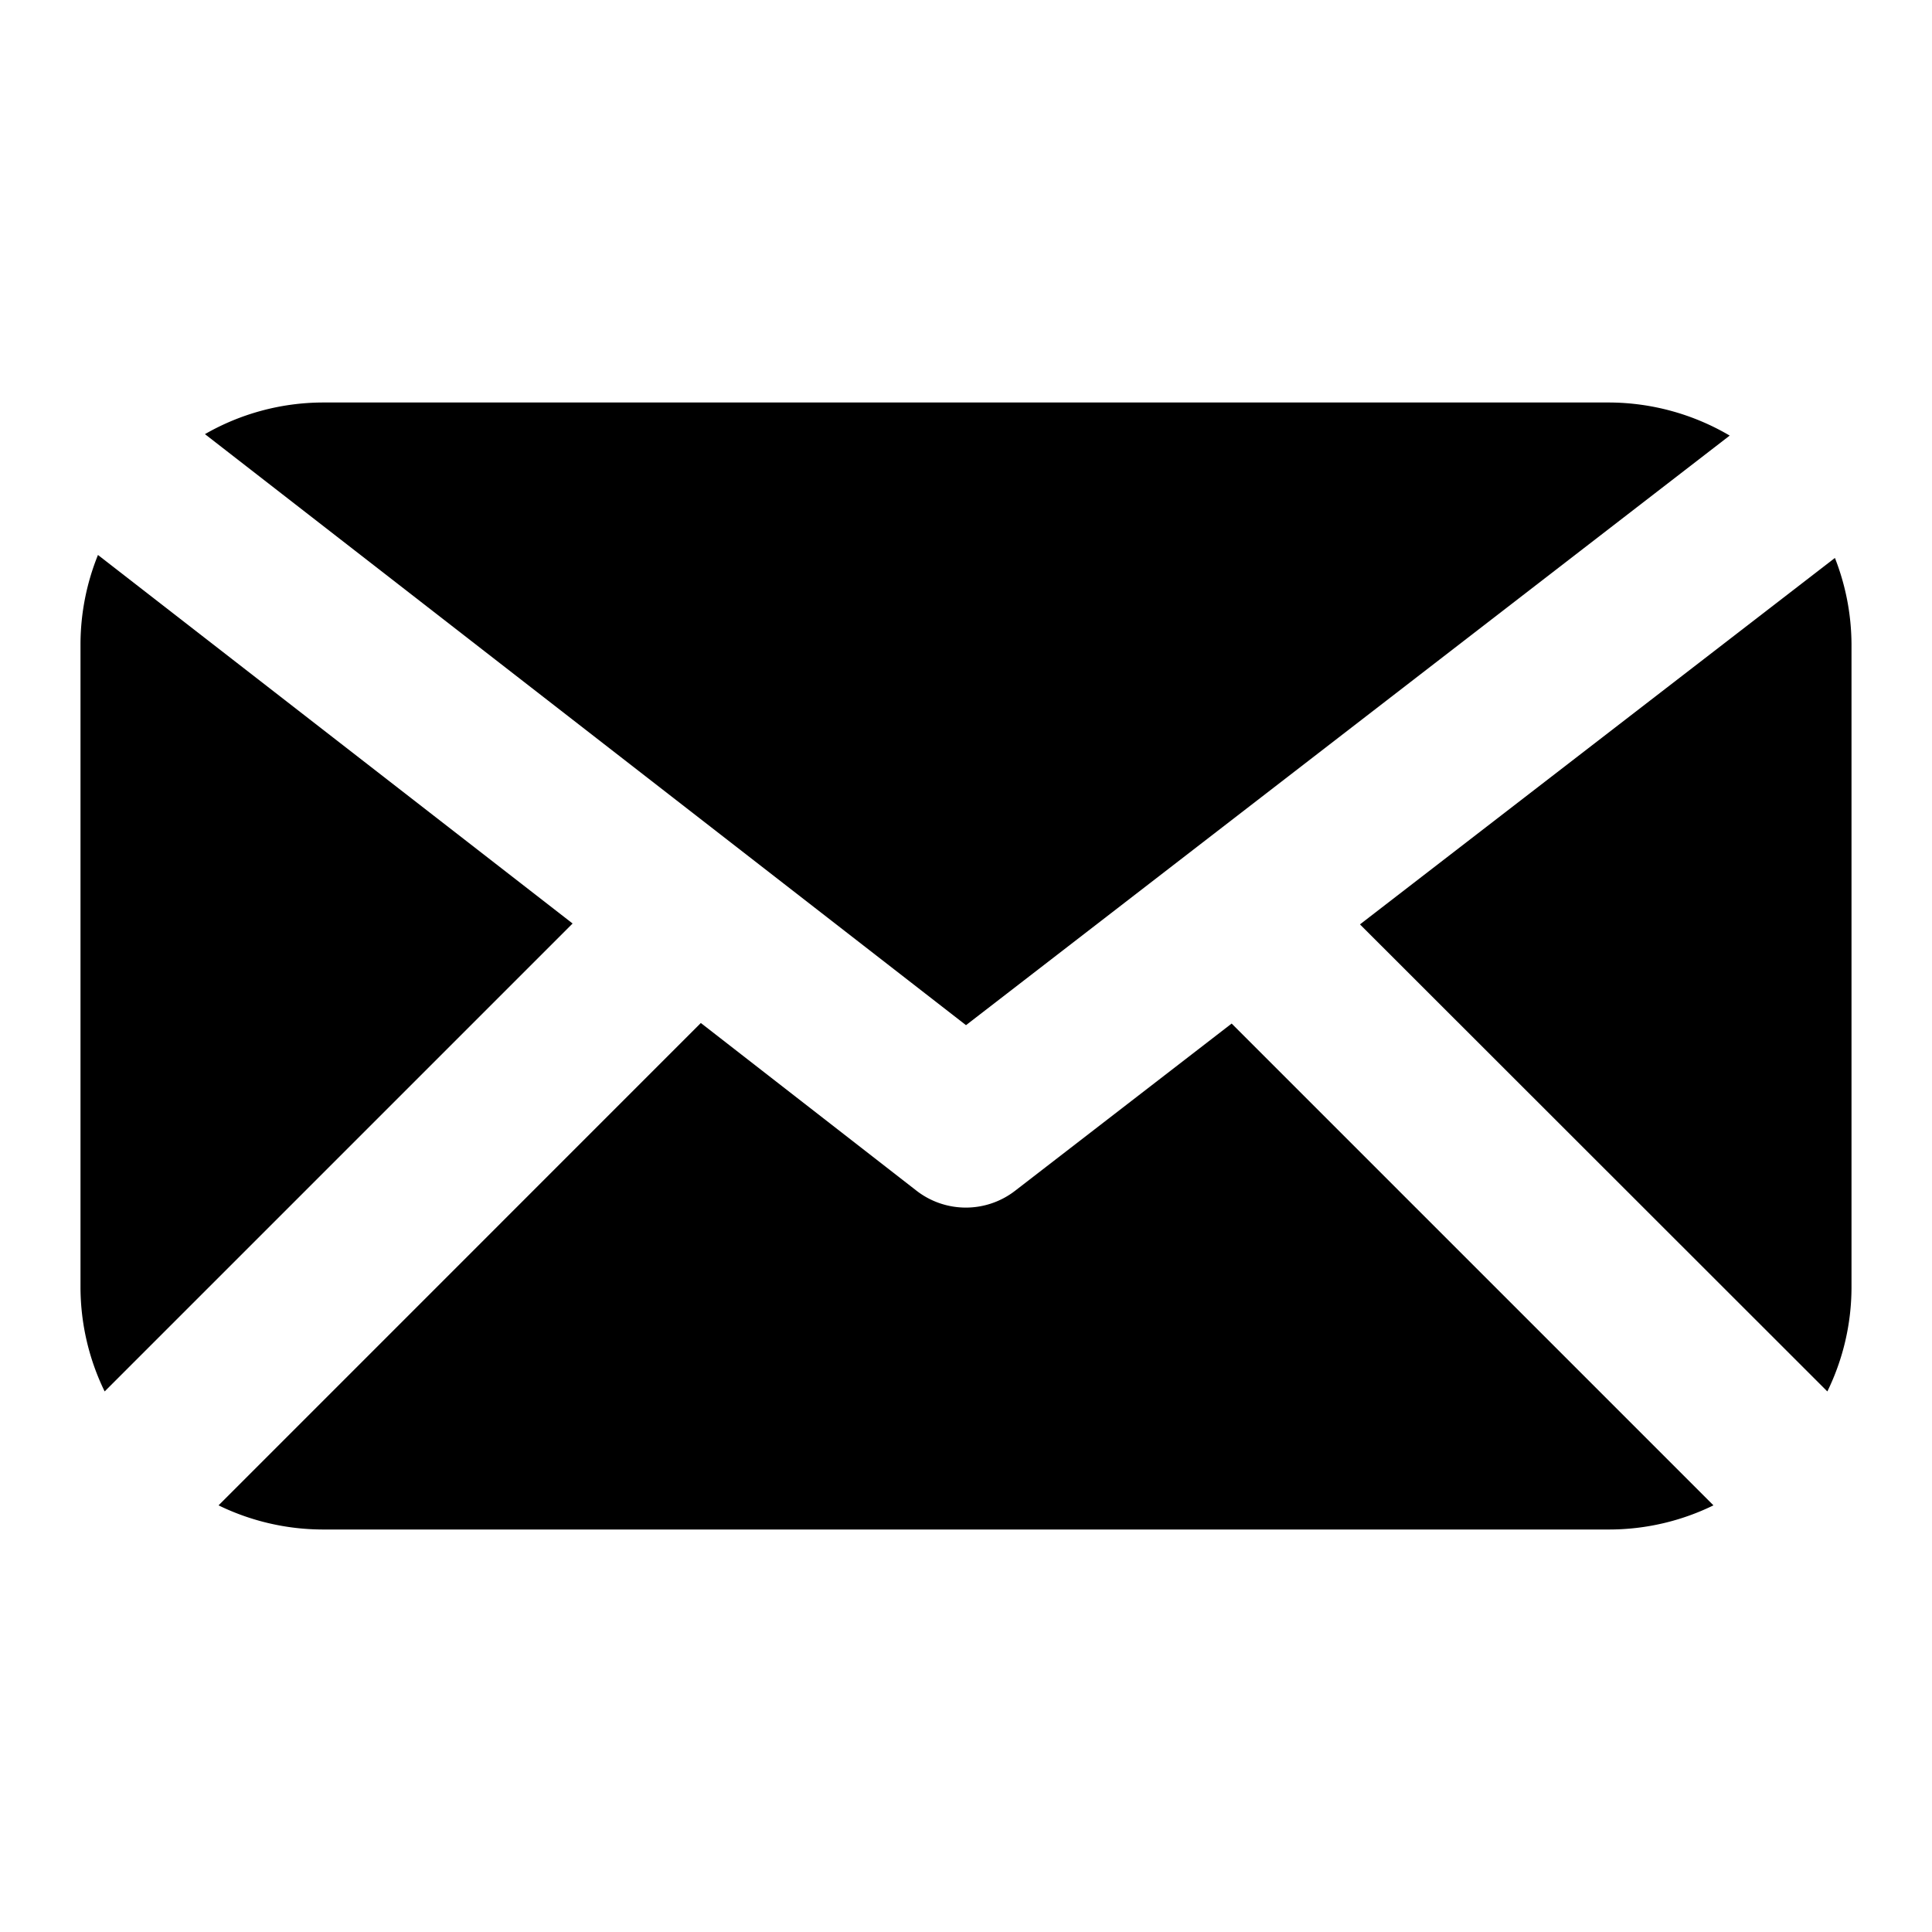 <?xml version="1.0"?>
<svg xmlns="http://www.w3.org/2000/svg" id="Layer_1" data-name="Layer 1" viewBox="0 0 24 24" width="512" height="512"><path d="M12,12.735l9.487-7.324A2.972,2.972,0,0,0,20,5H4a2.955,2.955,0,0,0-1.454.393Z"/><path d="M22.7,17.285A2.951,2.951,0,0,0,23,16V8a2.968,2.968,0,0,0-.206-1.069l-5.9,4.552Z"/><path d="M15.3,12.715l-2.69,2.077a1,1,0,0,1-1.224,0L8.706,12.708,2.715,18.7A2.965,2.965,0,0,0,4,19H20a2.951,2.951,0,0,0,1.285-.3Z"/><path d="M1.217,6.894A2.974,2.974,0,0,0,1,8v8a2.965,2.965,0,0,0,.3,1.285l5.813-5.813Z"/></svg>
